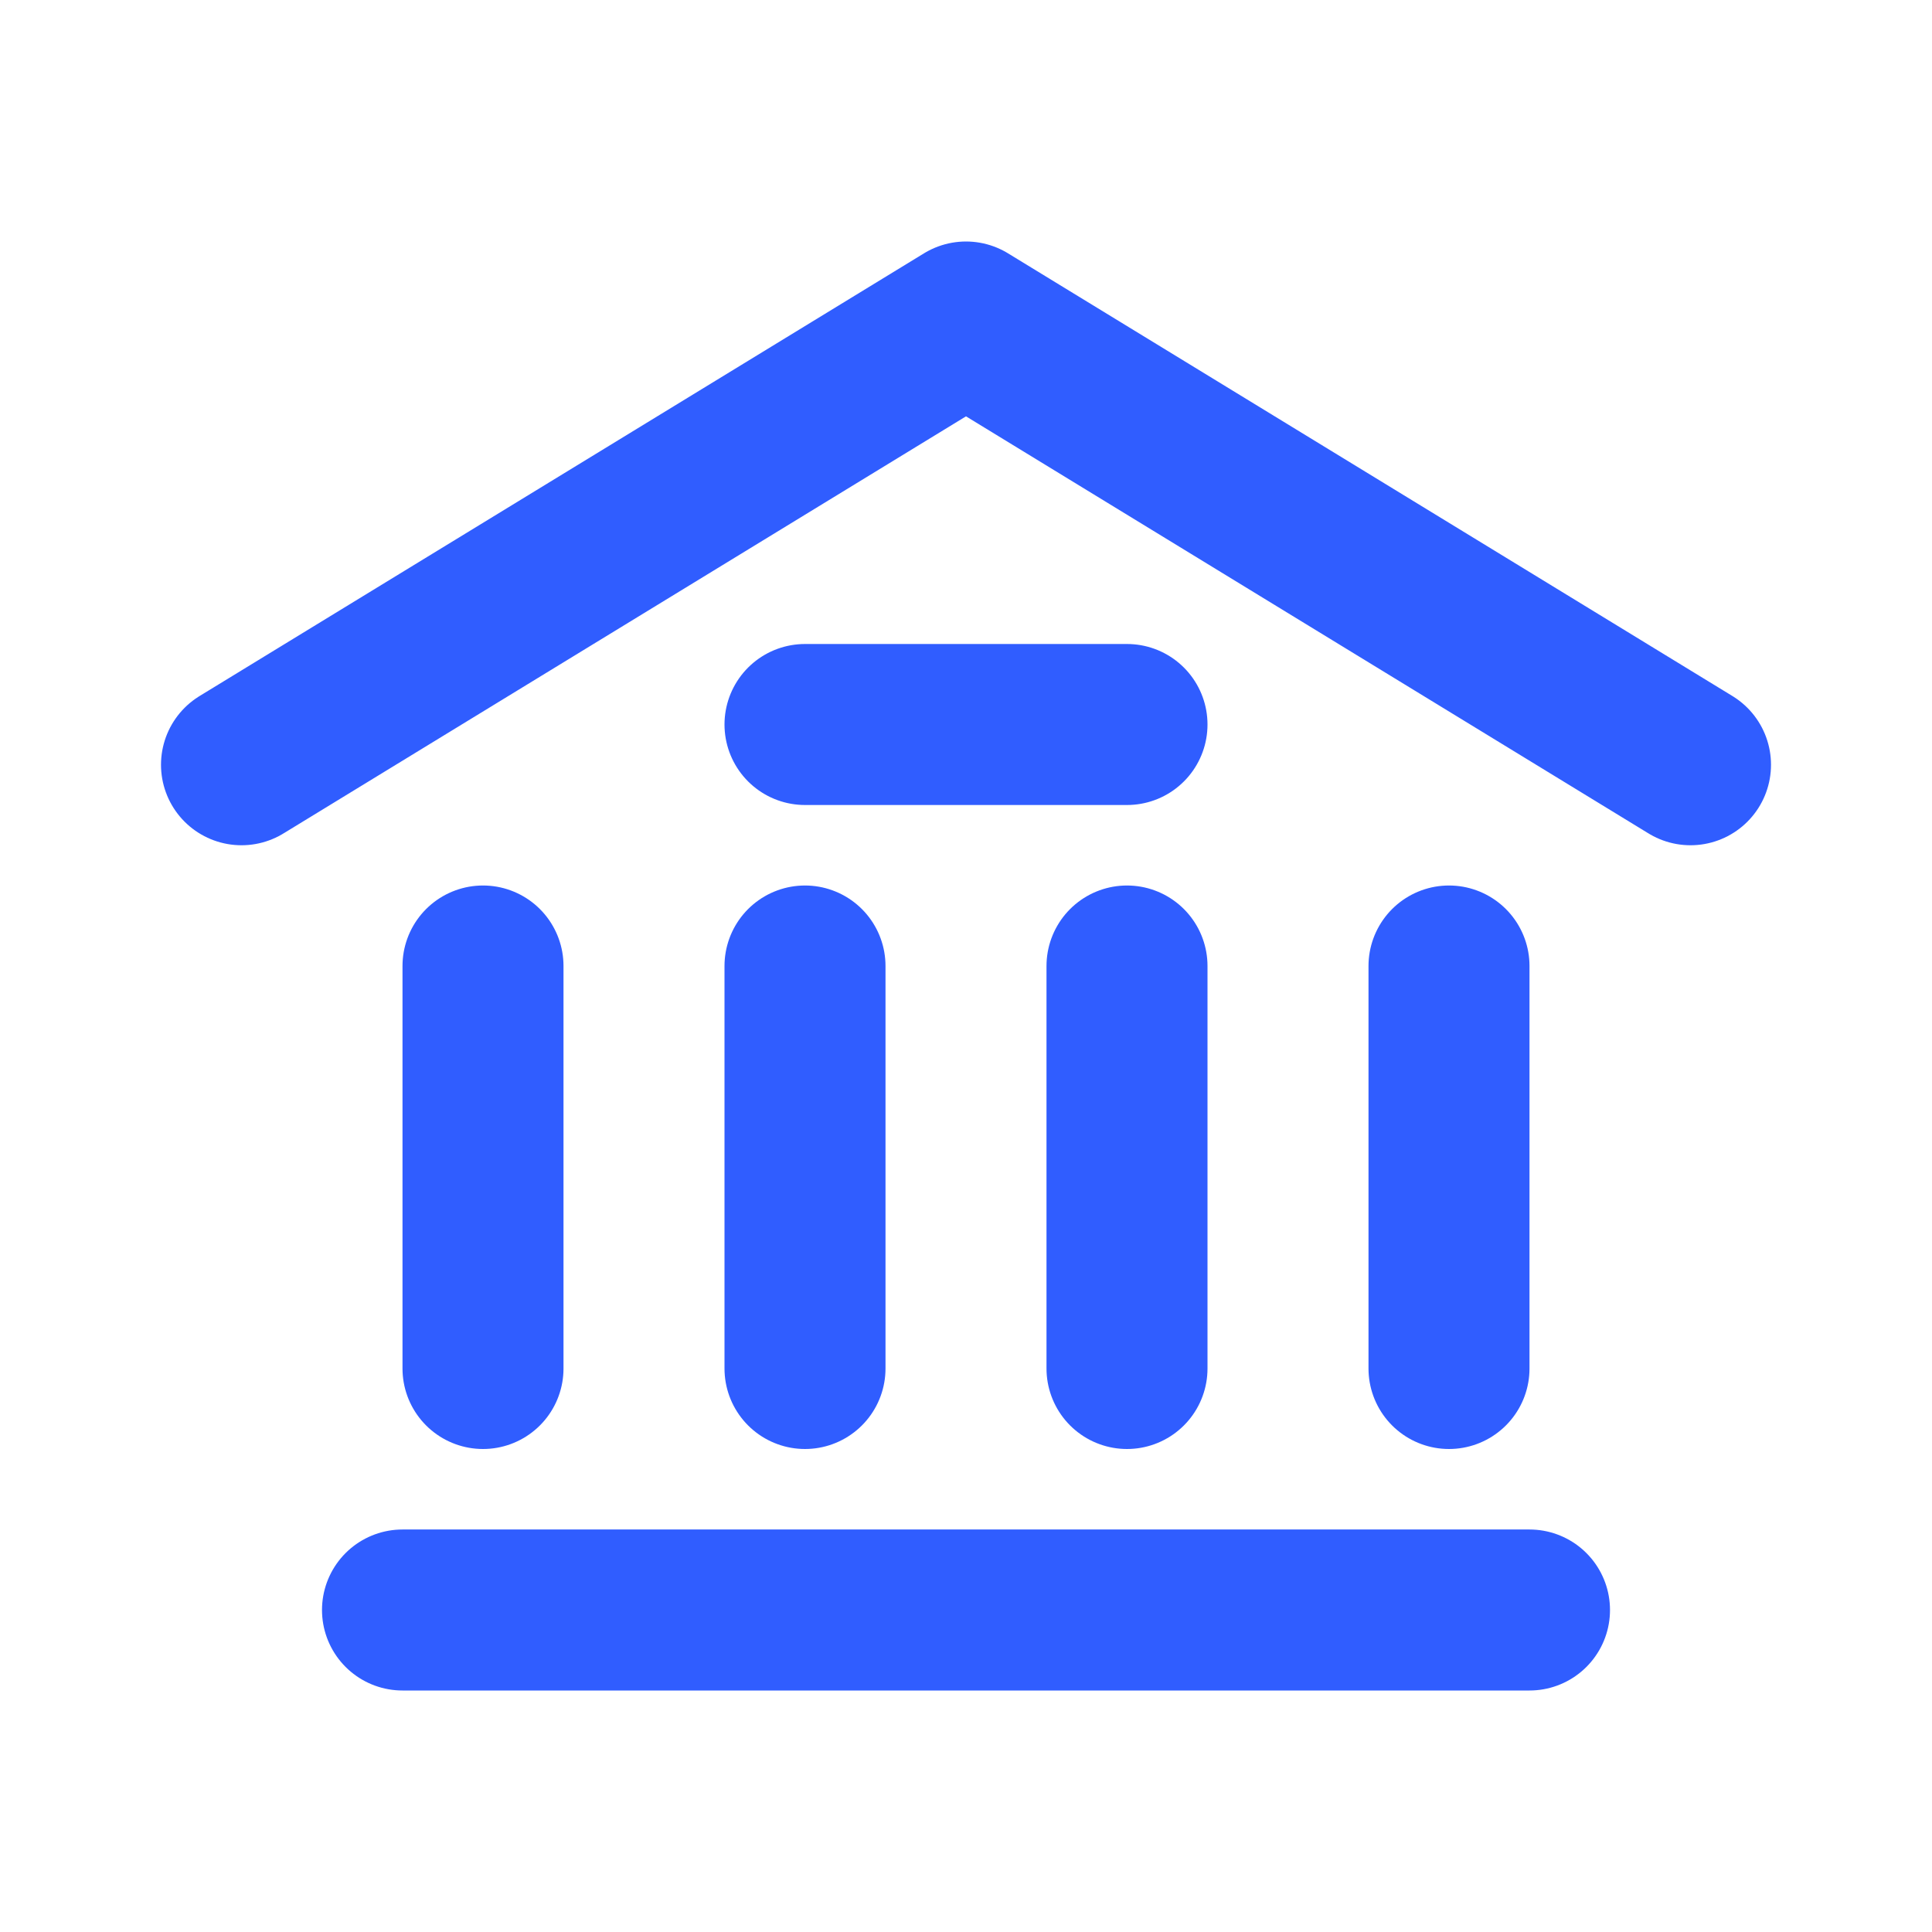 <svg width="18" height="18" viewBox="0 0 18 18" fill="none" xmlns="http://www.w3.org/2000/svg">
<path d="M2.25 7.125L9 3L15.75 7.125M3.75 15H14.25M7.5 6.75H10.5M4.5 12.75V9M7.5 12.75V9M10.5 12.75V9M13.5 12.75V9" stroke="#305DFF" stroke-width="1.5" stroke-linecap="round" stroke-linejoin="round"/>
</svg>
